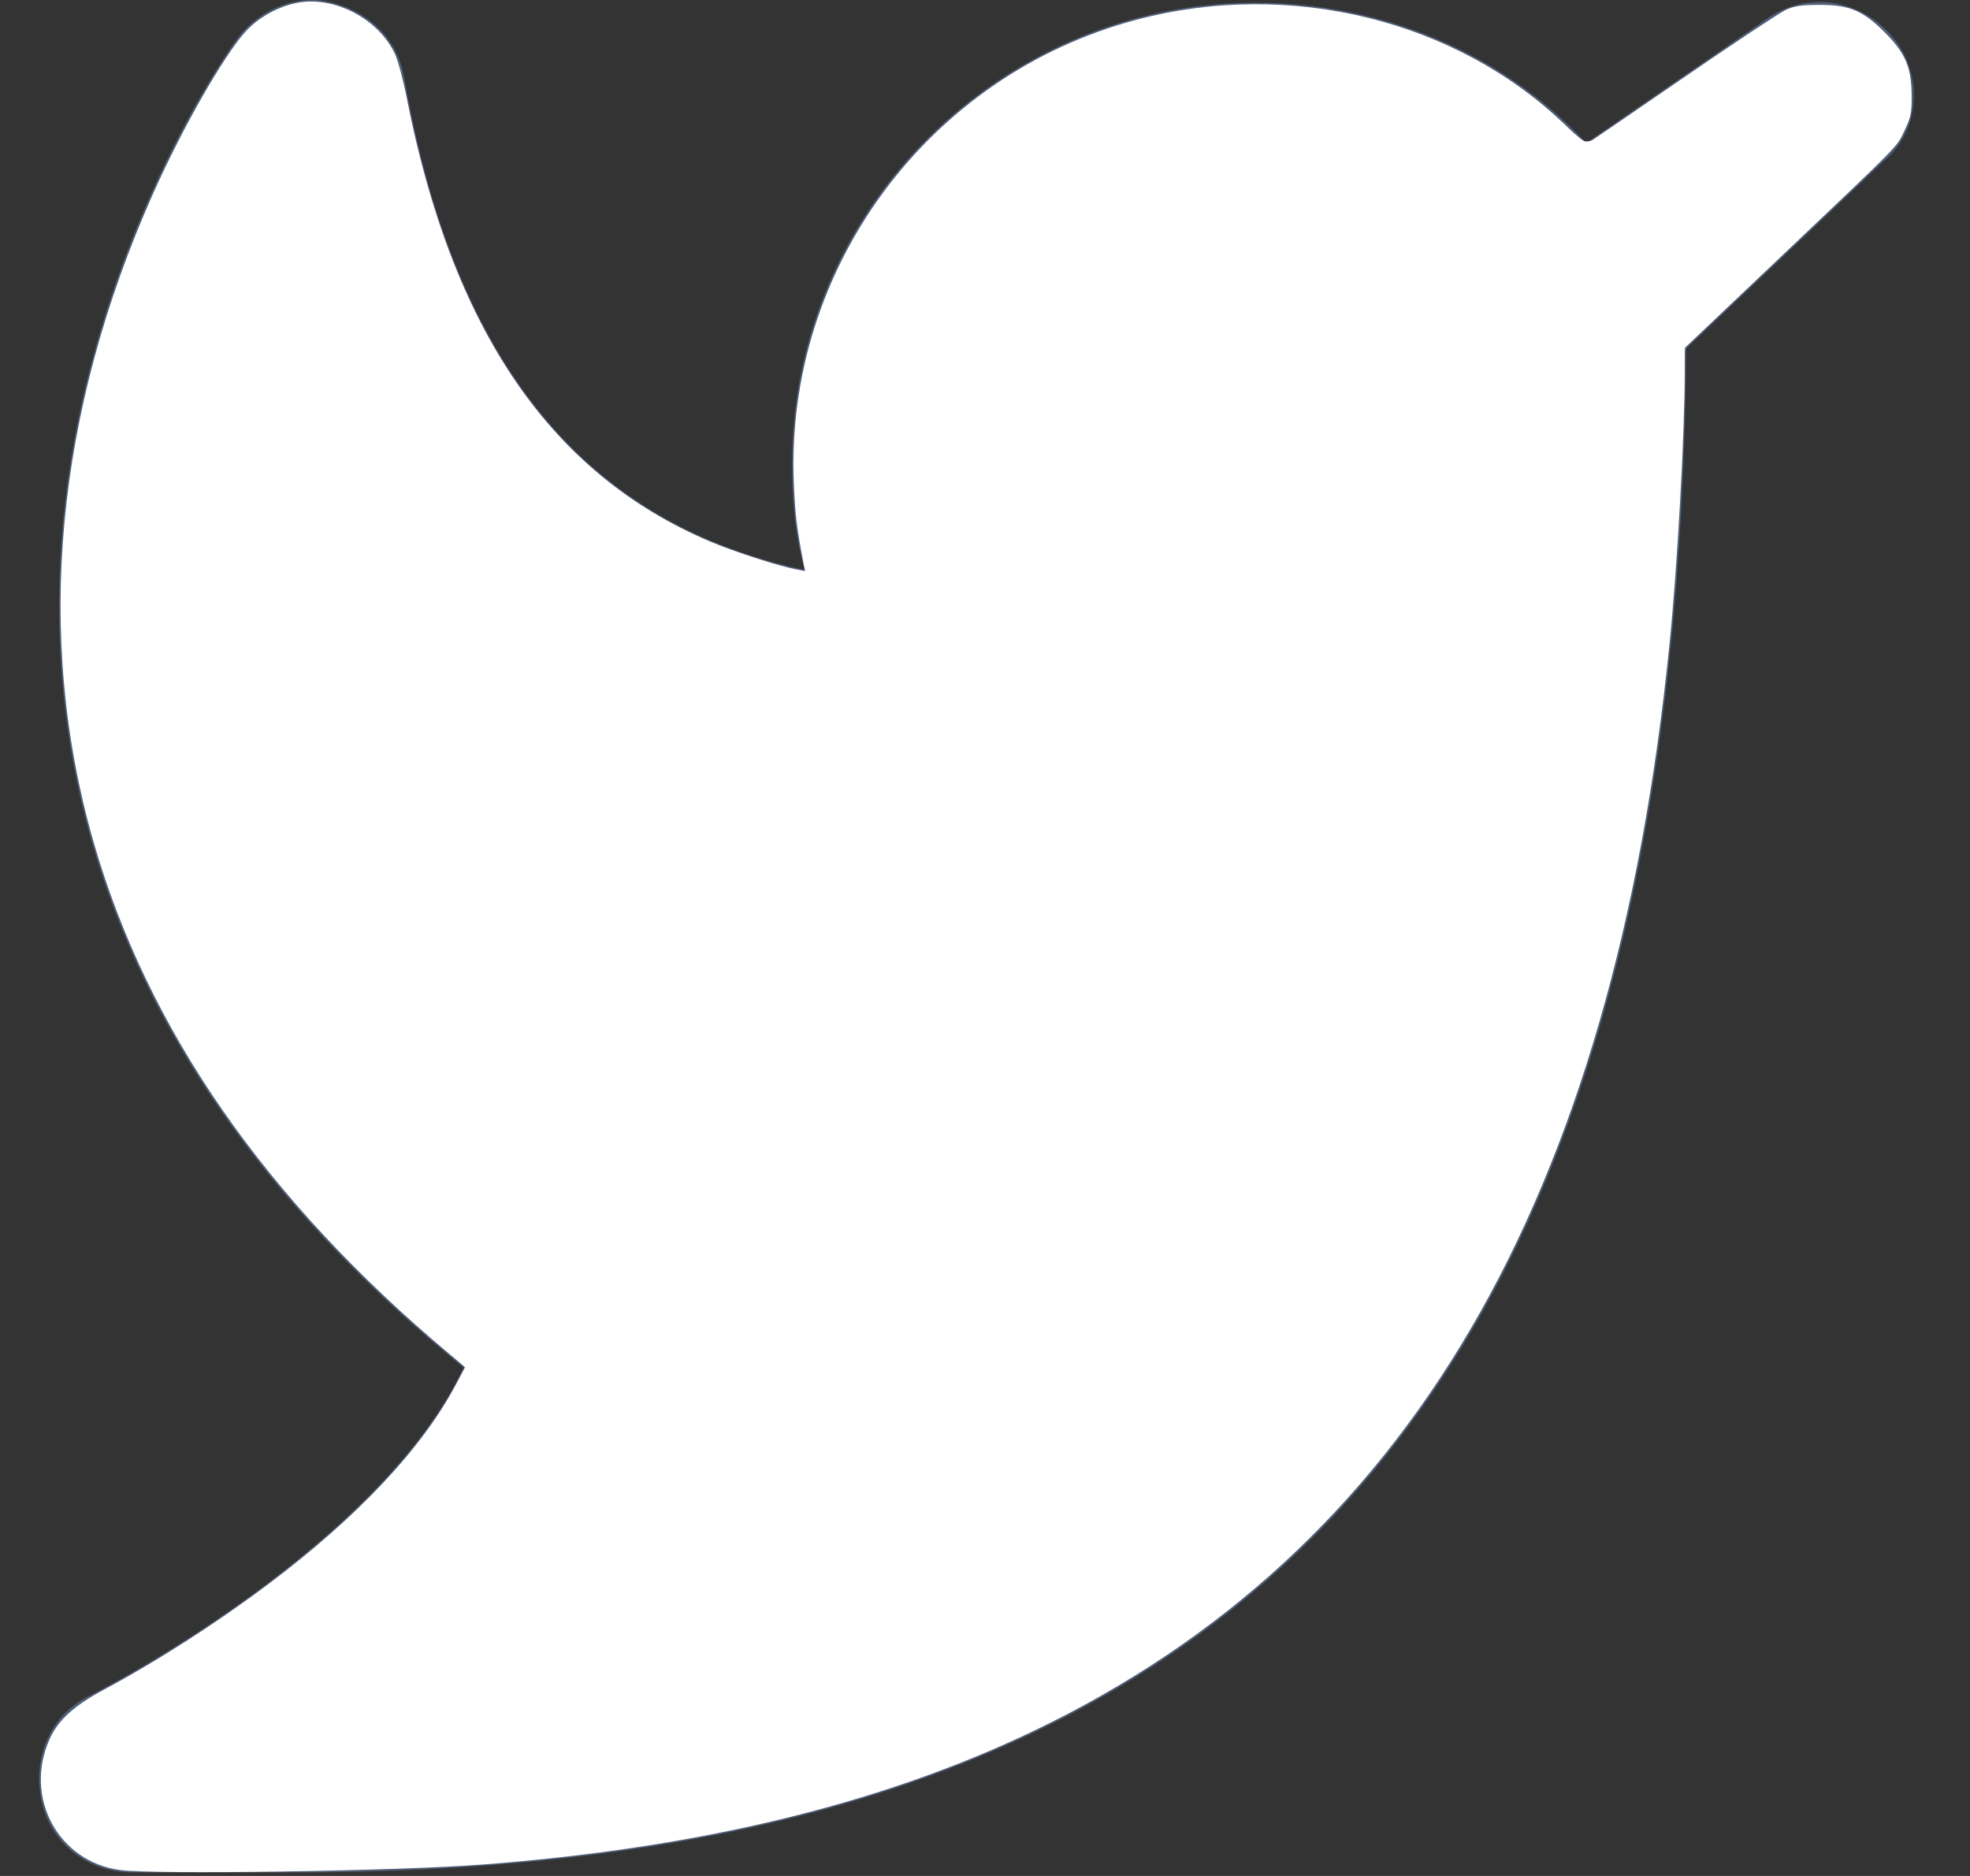 <?xml version="1.0" encoding="UTF-8" standalone="no"?>
<svg
   width="21"
   height="20"
   viewBox="0 0 21 20"
   fill="none"
   version="1.1"
   id="svg4"
   sodipodi:docname="twitter.svg"
   xmlns:inkscape="http://www.inkscape.org/namespaces/inkscape"
   xmlns:sodipodi="http://sodipodi.sourceforge.net/DTD/sodipodi-0.dtd"
   xmlns="http://www.w3.org/2000/svg"
   xmlns:svg="http://www.w3.org/2000/svg">
  <rect x="0" y="0" width="21" height="20" fill="#333333" stroke="none"/>
  <defs
     id="defs8" />
  <sodipodi:namedview
     id="namedview6"
     pagecolor="#ffffff"
     bordercolor="#000000"
     borderopacity="0.25"
     inkscape:showpageshadow="2"
     inkscape:pageopacity="0.0"
     inkscape:pagecheckerboard="0"
     inkscape:deskcolor="#d1d1d1"
     showgrid="false" />
  <path
     d="M 20.175,0.394 C 19.842,-0.004 19.275,-0.104 18.842,0.195 L 16.909,1.524 c -0.9,-0.963 -2.167,-1.495 -3.533,-1.495 -2.7,0 -4.933,2.193 -4.933,4.917 0,0.399 0.033,0.764 0.133,1.13 C 6.242,5.577 4.842,3.883 4.309,0.826 4.242,0.428 3.942,0.129 3.542,0.029 c -0.367,-0.1 -0.767,0.066 -1,0.365 -0.067,0.066 -5.567,7.708 2.4,14.186 -0.767,1.628 -3.067,3.023 -3.967,3.488 -0.433,0.199 -0.633,0.664 -0.533,1.13 0.1,0.465 0.5,0.764 0.967,0.764 h 1.733 c 10.133,0 14.733,-5.017 14.833,-16.246 l 2.1,-1.993 c 0.4,-0.332 0.433,-0.93 0.1,-1.329 z"
     fill="#505f79"
     id="path2" />
  <path
     style="fill:#ffffff;stroke-width:0.025"
     d="M 1.283,19.937 C 0.622,19.851 0.25,19.163 0.529,18.541 0.618,18.342 0.787,18.187 1.093,18.022 1.684,17.705 2.31,17.303 2.869,16.882 3.807,16.176 4.491,15.45 4.851,14.777 L 4.958,14.576 4.795,14.439 C 2.837,12.799 1.572,10.978 0.995,8.968 0.367,6.779 0.588,4.4 1.637,2.053 1.946,1.363 2.376,0.609 2.612,0.343 2.767,0.168 3.025,0.037 3.249,0.019 3.636,-0.012 4.056,0.234 4.214,0.584 4.245,0.655 4.301,0.862 4.336,1.044 4.821,3.52 5.872,5.056 7.574,5.775 7.824,5.881 8.304,6.036 8.486,6.07 L 8.582,6.088 8.563,5.992 C 8.492,5.621 8.476,5.485 8.462,5.147 8.368,2.866 9.896,0.799 12.113,0.211 c 1.637,-0.435 3.41,1.8378e-4 4.573,1.122 0.144,0.139 0.226,0.201 0.247,0.189 0.018,-0.011 0.472,-0.322 1.011,-0.692 0.538,-0.37 1.03,-0.696 1.093,-0.725 0.09,-0.041 0.165,-0.052 0.348,-0.053 0.327,-0.001 0.47,0.057 0.703,0.29 0.224,0.224 0.288,0.374 0.29,0.678 0.001,0.185 -0.007,0.227 -0.075,0.369 -0.089,0.186 -0.008,0.104 -1.318,1.347 l -1.026,0.974 -1.72e-4,0.271 c -3.92e-4,0.659 -0.079,2.063 -0.161,2.875 -0.597,5.932 -2.793,9.689 -6.78,11.598 -1.627,0.779 -3.562,1.248 -5.872,1.424 -0.915,0.07 -3.481,0.109 -3.865,0.059 z"
     id="path185" />
  <path
     style="fill:#ffffff;stroke-width:0.025"
     d="M 1.192,19.906 C 0.695,19.778 0.371,19.288 0.465,18.806 0.539,18.43 0.683,18.272 1.242,17.956 2.778,17.087 3.971,16.105 4.625,15.172 4.735,15.014 4.963,14.618 4.963,14.583 c 0,-0.01 -0.152,-0.15 -0.338,-0.31 C 2.333,12.289 1.066,10.116 0.724,7.58 0.669,7.174 0.65,6.22 0.687,5.746 0.791,4.406 1.163,3.066 1.791,1.769 2.135,1.059 2.507,0.447 2.694,0.283 2.74,0.242 2.847,0.173 2.931,0.129 3.072,0.056 3.102,0.049 3.317,0.049 c 0.211,-1.3735e-4 0.249,0.007 0.398,0.078 0.09,0.043 0.215,0.124 0.276,0.181 0.171,0.158 0.245,0.337 0.36,0.871 0.221,1.028 0.505,1.826 0.883,2.486 0.645,1.124 1.496,1.841 2.665,2.244 0.262,0.09 0.677,0.205 0.69,0.19 0.003,-0.003 -0.016,-0.122 -0.043,-0.263 C 8.484,5.496 8.459,4.748 8.499,4.419 8.804,1.92 10.891,0.061 13.391,0.061 c 1.242,0 2.364,0.436 3.279,1.275 0.129,0.118 0.236,0.198 0.258,0.192 0.021,-0.006 0.292,-0.185 0.603,-0.399 1.011,-0.695 1.508,-1.016 1.615,-1.046 0.162,-0.044 0.506,-0.016 0.647,0.052 0.156,0.075 0.406,0.324 0.487,0.486 0.098,0.195 0.115,0.488 0.04,0.691 -0.031,0.082 -0.101,0.2 -0.156,0.262 -0.055,0.062 -0.537,0.528 -1.072,1.036 -0.535,0.507 -1.008,0.957 -1.052,0.999 l -0.08,0.077 -0.025,0.749 c -0.079,2.378 -0.301,4.12 -0.749,5.884 -0.602,2.368 -1.541,4.214 -2.914,5.73 -1.305,1.44 -3.138,2.534 -5.286,3.154 -1.244,0.359 -2.714,0.597 -4.245,0.687 -0.726,0.043 -3.4,0.055 -3.55,0.016 z"
     id="path191" />
  <path
     style="fill:#ffffff;stroke-width:0.025"
     d="M 1.192,19.906 C 0.687,19.773 0.366,19.281 0.467,18.794 0.537,18.459 0.696,18.265 1.081,18.048 2.783,17.088 4.03,16.066 4.66,15.114 4.77,14.947 4.962,14.609 4.963,14.579 4.963,14.571 4.822,14.444 4.65,14.298 4.219,13.931 3.335,13.041 3.009,12.645 0.94,10.133 0.241,7.37 0.899,4.312 1.141,3.187 1.672,1.857 2.278,0.855 2.586,0.348 2.762,0.172 3.068,0.072 c 0.285,-0.093 0.673,0.006 0.923,0.236 0.171,0.158 0.244,0.336 0.368,0.899 0.205,0.93 0.419,1.564 0.751,2.217 0.7,1.38 1.759,2.237 3.241,2.622 0.128,0.033 0.235,0.057 0.238,0.054 C 8.591,6.096 8.573,5.983 8.547,5.848 8.485,5.521 8.459,4.75 8.499,4.42 8.636,3.297 9.13,2.28 9.918,1.496 10.851,0.567 12.075,0.061 13.391,0.061 c 1.22,0 2.37,0.439 3.235,1.235 0.306,0.282 0.246,0.282 0.652,0.004 1.171,-0.801 1.766,-1.188 1.865,-1.215 0.165,-0.045 0.508,-0.018 0.65,0.051 0.157,0.076 0.406,0.325 0.489,0.49 0.052,0.103 0.071,0.181 0.081,0.337 0.016,0.25 -0.046,0.44 -0.2,0.615 -0.056,0.063 -0.544,0.535 -1.084,1.048 -0.541,0.513 -1.013,0.961 -1.05,0.997 l -0.067,0.064 -0.025,0.749 c -0.082,2.415 -0.304,4.148 -0.761,5.934 -0.591,2.313 -1.532,4.16 -2.883,5.66 -0.547,0.607 -1.217,1.177 -1.948,1.657 -1.776,1.165 -3.935,1.856 -6.656,2.129 -0.807,0.081 -1.325,0.101 -2.887,0.112 -1.174,0.008 -1.512,0.004 -1.609,-0.022 z"
     id="path247" />
</svg>
